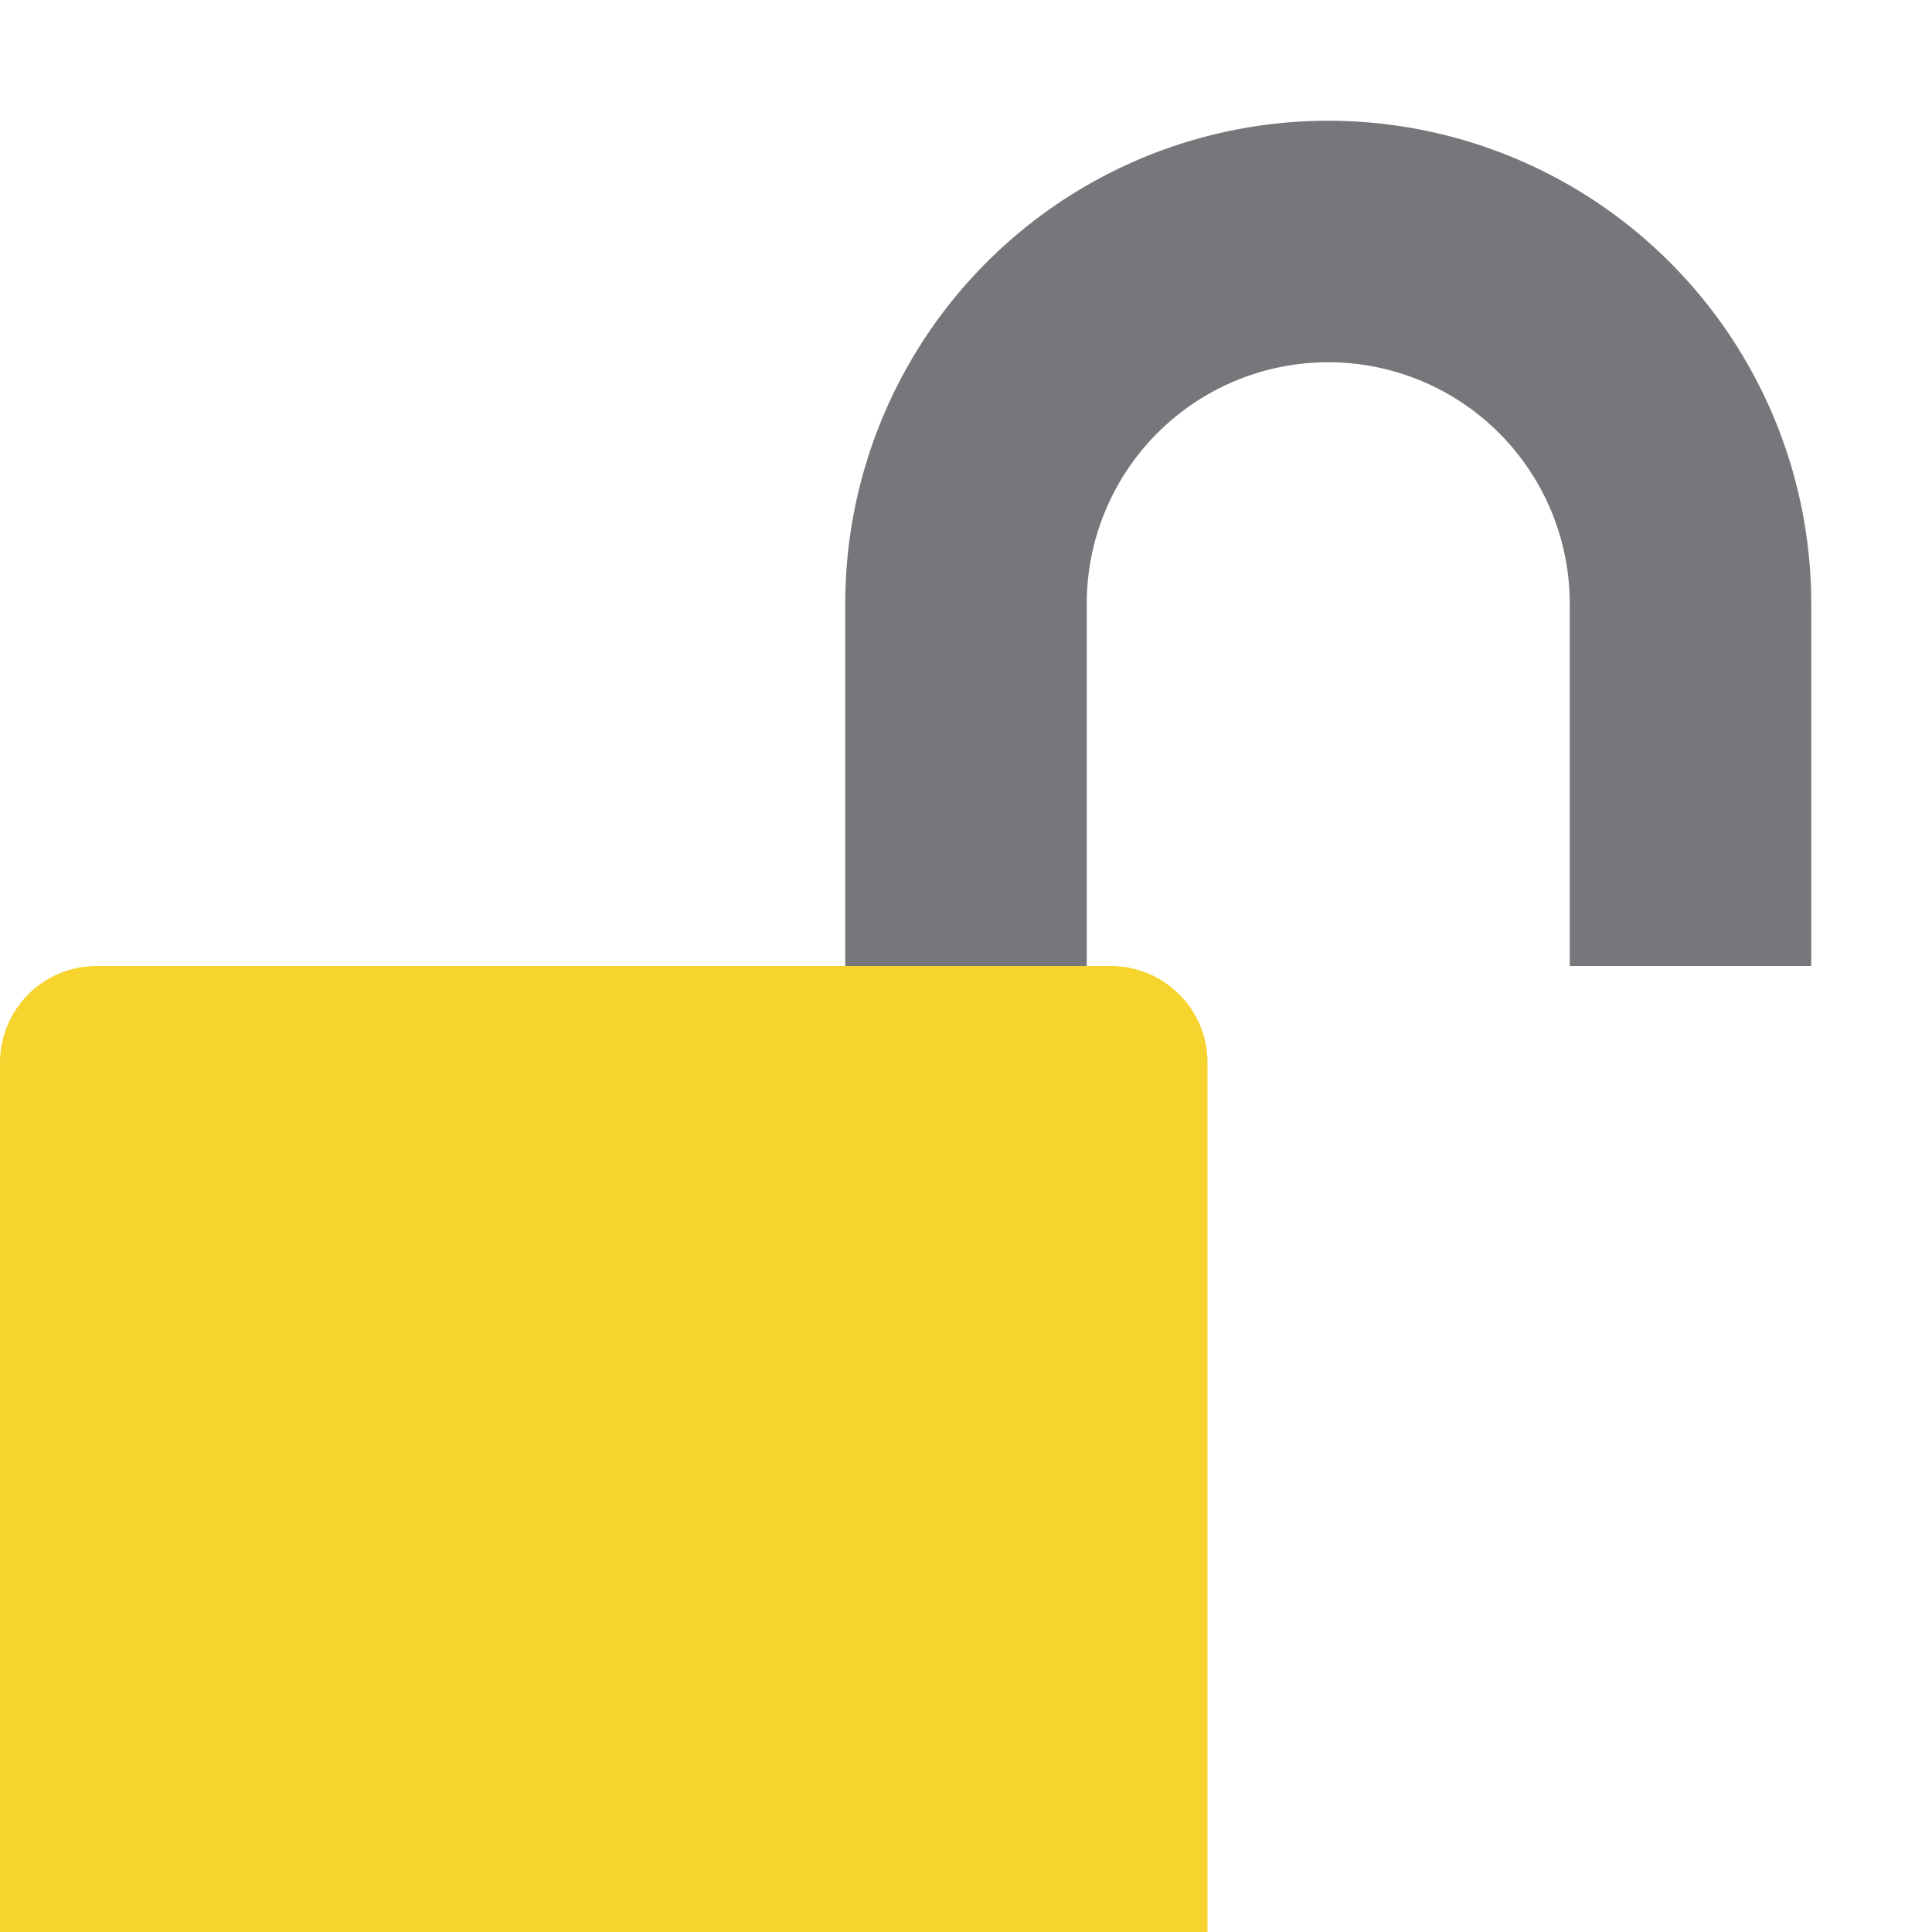 <svg viewBox="0 0 16 16" xmlns="http://www.w3.org/2000/svg">
 <path d="m0.801 8c-0.443 0-0.801 0.358-0.801 0.801v7.199h10v-7.199c0-0.443-0.358-0.801-0.801-0.801" fill="#f6d32d"/>
 <path d="m11 1a4 4 0 0 0-4 4v3h2v-3a2 2 0 0 1 2-2 2 2 0 0 1 2 2v3h2v-3a4 4 0 0 0-4-4z" fill="#77767b"/>
</svg>
